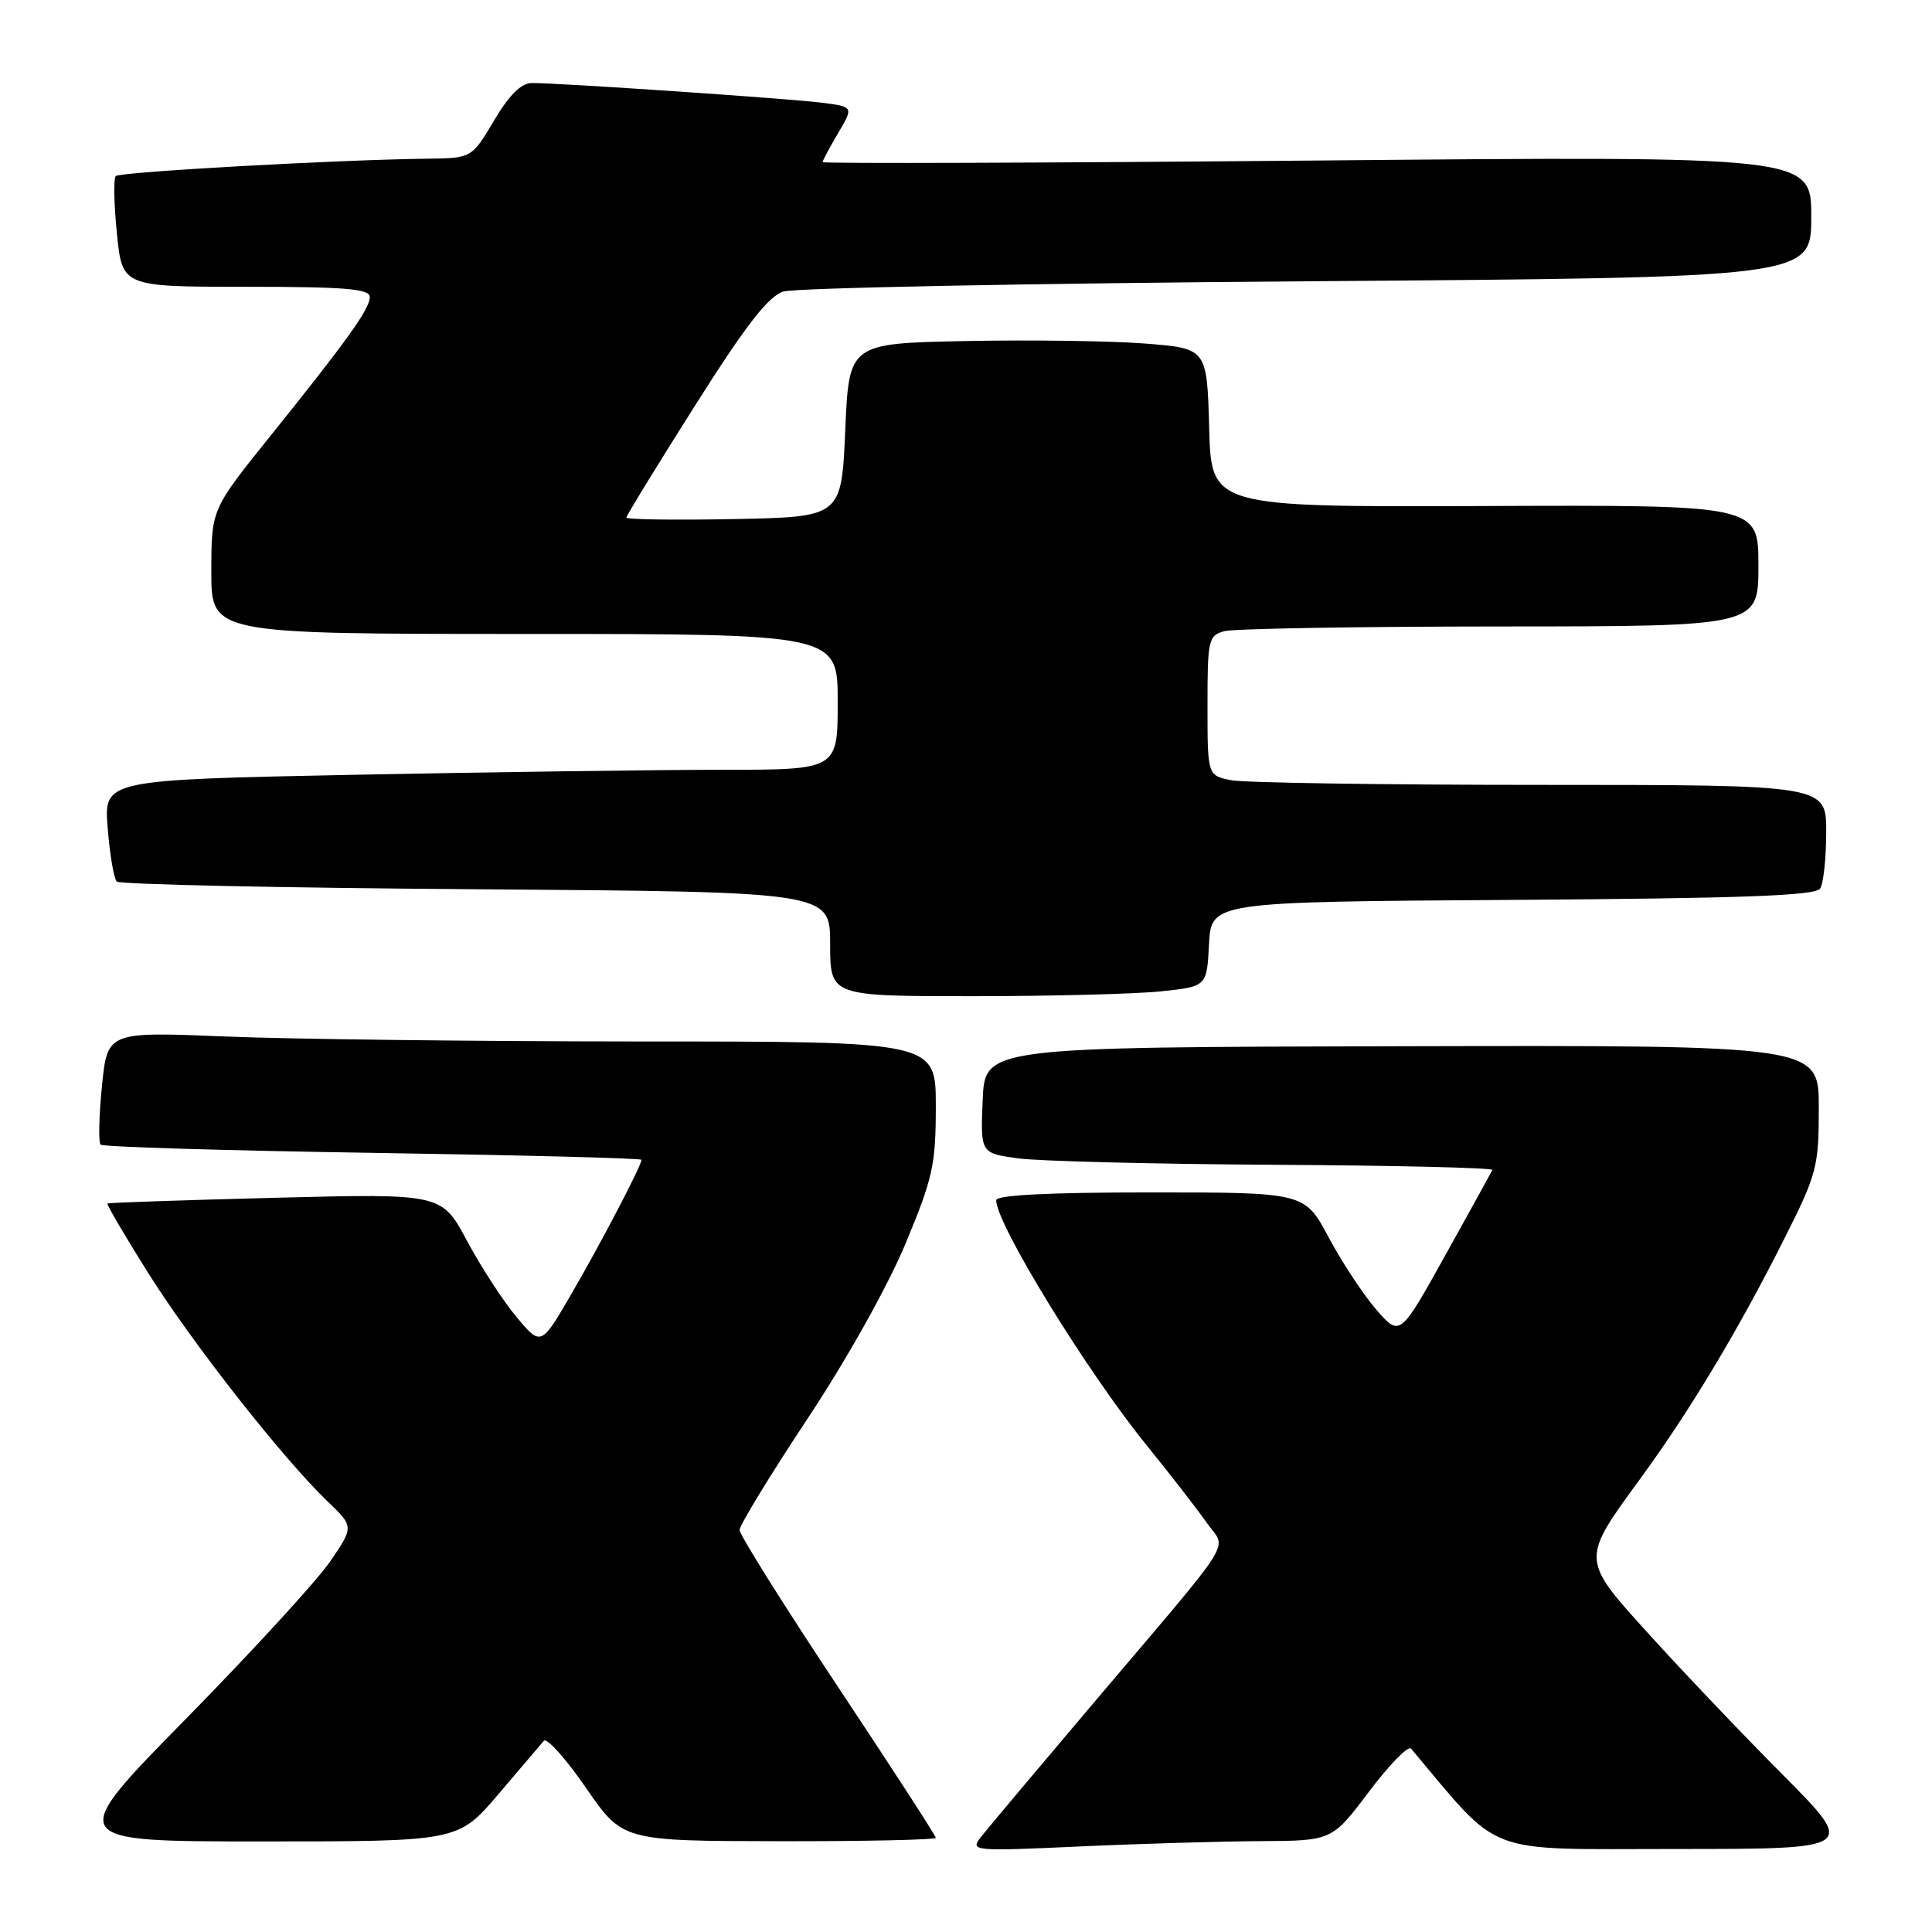 <?xml version="1.0" encoding="UTF-8" standalone="no"?>
<!DOCTYPE svg PUBLIC "-//W3C//DTD SVG 1.1//EN" "http://www.w3.org/Graphics/SVG/1.1/DTD/svg11.dtd" >
<svg xmlns="http://www.w3.org/2000/svg" xmlns:xlink="http://www.w3.org/1999/xlink" version="1.1" viewBox="0 0 256 256">
 <g >
 <path fill="currentColor"
d=" M 167.00 243.96 C 176.50 243.91 176.50 243.91 181.40 237.40 C 184.09 233.83 186.60 231.26 186.97 231.70 C 199.14 246.13 196.16 245.00 222.14 245.00 C 245.99 245.00 245.99 245.00 236.24 235.18 C 230.88 229.79 222.96 221.47 218.64 216.70 C 209.40 206.51 209.42 206.79 217.45 195.79 C 223.99 186.83 230.44 176.07 236.53 163.94 C 240.75 155.55 241.00 154.57 241.00 146.77 C 241.00 138.50 241.00 138.50 185.75 138.63 C 130.50 138.76 130.50 138.76 130.21 145.78 C 129.92 152.80 129.92 152.80 134.90 153.49 C 137.65 153.86 152.97 154.25 168.95 154.34 C 184.93 154.43 197.89 154.74 197.75 155.03 C 197.61 155.32 194.80 160.41 191.50 166.35 C 185.50 177.13 185.50 177.13 182.38 173.55 C 180.67 171.58 177.83 167.28 176.07 163.99 C 172.88 158.00 172.88 158.00 152.44 158.00 C 138.96 158.00 132.00 158.35 132.00 159.04 C 132.00 162.18 144.03 181.77 151.93 191.50 C 155.05 195.35 158.63 199.96 159.88 201.75 C 162.54 205.58 164.33 202.73 144.48 226.15 C 137.33 234.59 130.80 242.36 129.98 243.41 C 128.53 245.28 128.82 245.31 143.00 244.67 C 150.97 244.30 161.78 243.99 167.00 243.96 Z  M 66.03 237.75 C 68.95 234.31 71.67 231.12 72.06 230.67 C 72.45 230.21 74.96 233.00 77.63 236.88 C 82.50 243.94 82.50 243.94 103.25 243.97 C 114.66 243.99 124.00 243.78 124.00 243.52 C 124.00 243.25 118.15 234.23 111.00 223.46 C 103.85 212.70 98.00 203.37 98.00 202.73 C 98.00 202.09 102.04 195.48 106.97 188.03 C 112.19 180.16 117.62 170.46 119.97 164.83 C 123.61 156.10 124.00 154.35 124.00 146.58 C 124.00 138.00 124.00 138.00 84.75 138.00 C 63.16 137.99 38.47 137.70 29.87 137.34 C 14.23 136.70 14.23 136.70 13.51 143.91 C 13.11 147.87 13.03 151.36 13.33 151.67 C 13.63 151.97 29.88 152.46 49.44 152.76 C 69.00 153.06 85.00 153.47 85.00 153.68 C 85.00 154.44 79.67 164.65 75.72 171.44 C 71.69 178.38 71.69 178.38 68.45 174.52 C 66.67 172.40 63.71 167.84 61.87 164.40 C 58.53 158.15 58.53 158.15 36.51 158.71 C 24.41 159.02 14.39 159.36 14.24 159.47 C 14.10 159.59 16.50 163.69 19.58 168.59 C 25.45 177.94 37.37 193.13 43.36 198.90 C 46.90 202.29 46.90 202.29 43.75 206.90 C 42.02 209.43 33.42 218.81 24.64 227.75 C 8.67 244.00 8.67 244.00 34.69 244.00 C 60.70 244.00 60.70 244.00 66.03 237.75 Z  M 153.81 131.36 C 159.91 130.72 159.91 130.72 160.20 125.11 C 160.50 119.50 160.50 119.50 200.45 119.24 C 230.88 119.04 240.58 118.68 241.18 117.74 C 241.62 117.06 241.98 113.69 241.98 110.25 C 242.00 104.00 242.00 104.00 204.12 104.00 C 183.29 104.00 164.84 103.72 163.12 103.38 C 160.00 102.75 160.00 102.75 160.00 93.49 C 160.00 84.74 160.12 84.20 162.25 83.63 C 163.49 83.30 179.91 83.02 198.75 83.01 C 233.00 83.00 233.00 83.00 233.00 74.96 C 233.00 66.91 233.00 66.91 196.75 67.05 C 160.50 67.19 160.50 67.19 160.22 56.68 C 159.93 46.17 159.93 46.17 151.72 45.52 C 147.20 45.17 136.53 45.02 128.00 45.19 C 112.50 45.50 112.50 45.50 112.00 57.00 C 111.50 68.50 111.50 68.50 97.25 68.78 C 89.41 68.93 83.00 68.84 83.00 68.58 C 83.00 68.33 87.07 61.68 92.05 53.81 C 98.83 43.09 101.78 39.28 103.80 38.63 C 105.28 38.15 136.54 37.54 173.25 37.27 C 240.00 36.78 240.00 36.78 240.00 28.73 C 240.00 20.68 240.00 20.68 174.50 21.27 C 138.47 21.59 109.00 21.69 109.00 21.48 C 109.00 21.28 109.93 19.55 111.06 17.63 C 113.12 14.14 113.12 14.14 108.81 13.60 C 104.39 13.05 74.12 10.99 70.46 11.00 C 69.07 11.00 67.46 12.60 65.46 15.98 C 62.50 20.96 62.50 20.96 56.50 21.03 C 44.73 21.17 15.88 22.78 15.34 23.33 C 15.03 23.63 15.10 27.06 15.49 30.94 C 16.20 38.00 16.20 38.00 32.60 38.00 C 45.70 38.00 49.00 38.27 49.00 39.35 C 49.00 40.93 46.09 45.00 35.64 58.00 C 28.01 67.50 28.01 67.50 28.00 75.75 C 28.00 84.00 28.00 84.00 69.50 84.00 C 111.00 84.00 111.00 84.00 111.00 93.00 C 111.00 102.00 111.00 102.00 95.66 102.00 C 87.23 102.00 65.35 102.30 47.04 102.66 C 13.75 103.33 13.75 103.33 14.27 109.72 C 14.55 113.24 15.09 116.42 15.47 116.81 C 15.85 117.19 37.28 117.65 63.08 117.83 C 110.00 118.17 110.00 118.17 110.00 125.08 C 110.00 132.00 110.00 132.00 128.85 132.00 C 139.22 132.00 150.45 131.71 153.81 131.36 Z "/>
</g>
</svg>